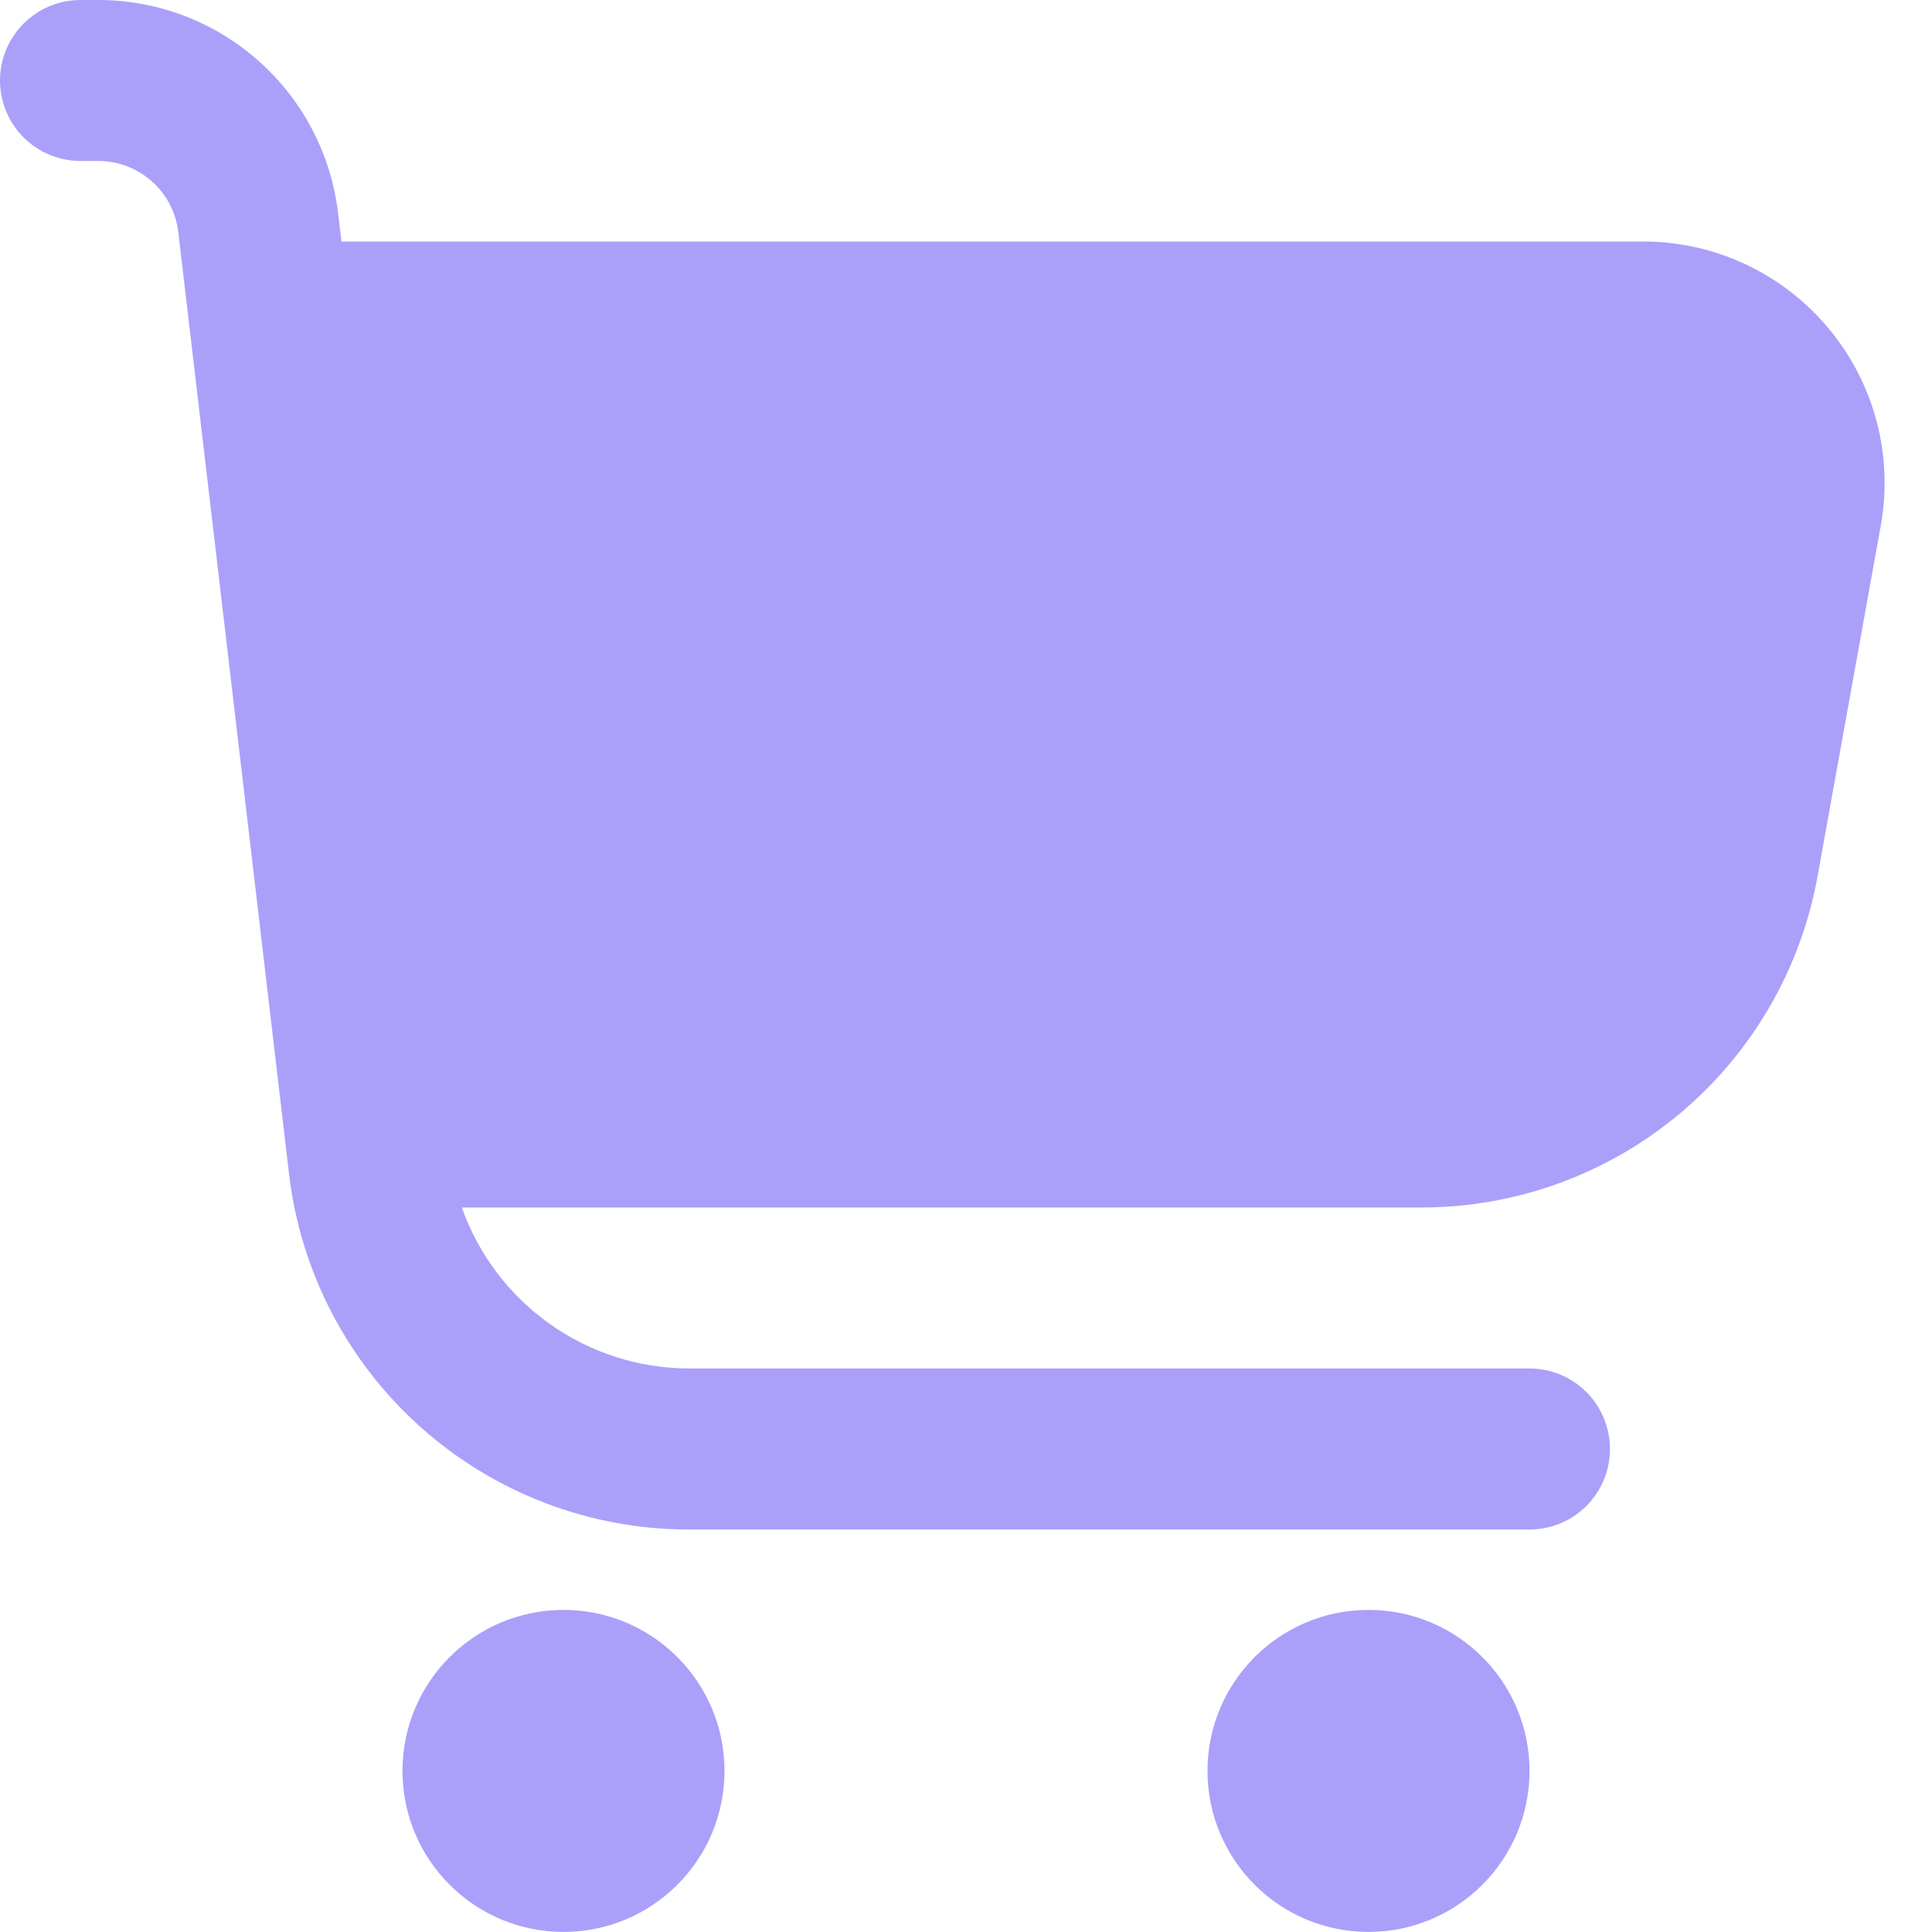 <svg width="28" height="28" viewBox="0 0 28 28" fill="none" xmlns="http://www.w3.org/2000/svg">
<g clip-path="url(#clip0)">
<path d="M26.498 4.756C26.17 4.363 25.759 4.046 25.295 3.829C24.831 3.612 24.324 3.499 23.812 3.5H4.949L4.9 3.091C4.8 2.239 4.391 1.455 3.75 0.885C3.11 0.315 2.283 0 1.426 0L1.167 0C0.857 0 0.561 0.123 0.342 0.342C0.123 0.561 0 0.857 0 1.167C0 1.476 0.123 1.773 0.342 1.992C0.561 2.21 0.857 2.333 1.167 2.333H1.426C1.711 2.333 1.987 2.438 2.201 2.628C2.414 2.818 2.551 3.08 2.584 3.364L4.189 17.014C4.356 18.433 5.038 19.742 6.106 20.692C7.174 21.642 8.554 22.167 9.983 22.167H22.167C22.476 22.167 22.773 22.044 22.992 21.825C23.21 21.606 23.333 21.309 23.333 21C23.333 20.691 23.21 20.394 22.992 20.175C22.773 19.956 22.476 19.833 22.167 19.833H9.983C9.261 19.831 8.557 19.606 7.968 19.188C7.379 18.77 6.934 18.181 6.693 17.5H20.6C21.968 17.5 23.292 17.02 24.341 16.142C25.39 15.265 26.098 14.047 26.341 12.701L27.257 7.622C27.348 7.118 27.328 6.6 27.197 6.105C27.066 5.61 26.827 5.149 26.498 4.756Z" fill="#AAA0FA"/>
<path d="M8.167 27.999C9.455 27.999 10.5 26.954 10.5 25.665C10.5 24.377 9.455 23.332 8.167 23.332C6.878 23.332 5.833 24.377 5.833 25.665C5.833 26.954 6.878 27.999 8.167 27.999Z" fill="#AAA0FA"/>
<path d="M19.833 27.999C21.122 27.999 22.167 26.954 22.167 25.665C22.167 24.377 21.122 23.332 19.833 23.332C18.545 23.332 17.5 24.377 17.5 25.665C17.5 26.954 18.545 27.999 19.833 27.999Z" fill="#AAA0FA"/>
</g>
<defs>
<clipPath id="clip0">
<rect width="28" height="28" fill="white"/>
</clipPath>
</defs>
</svg>

